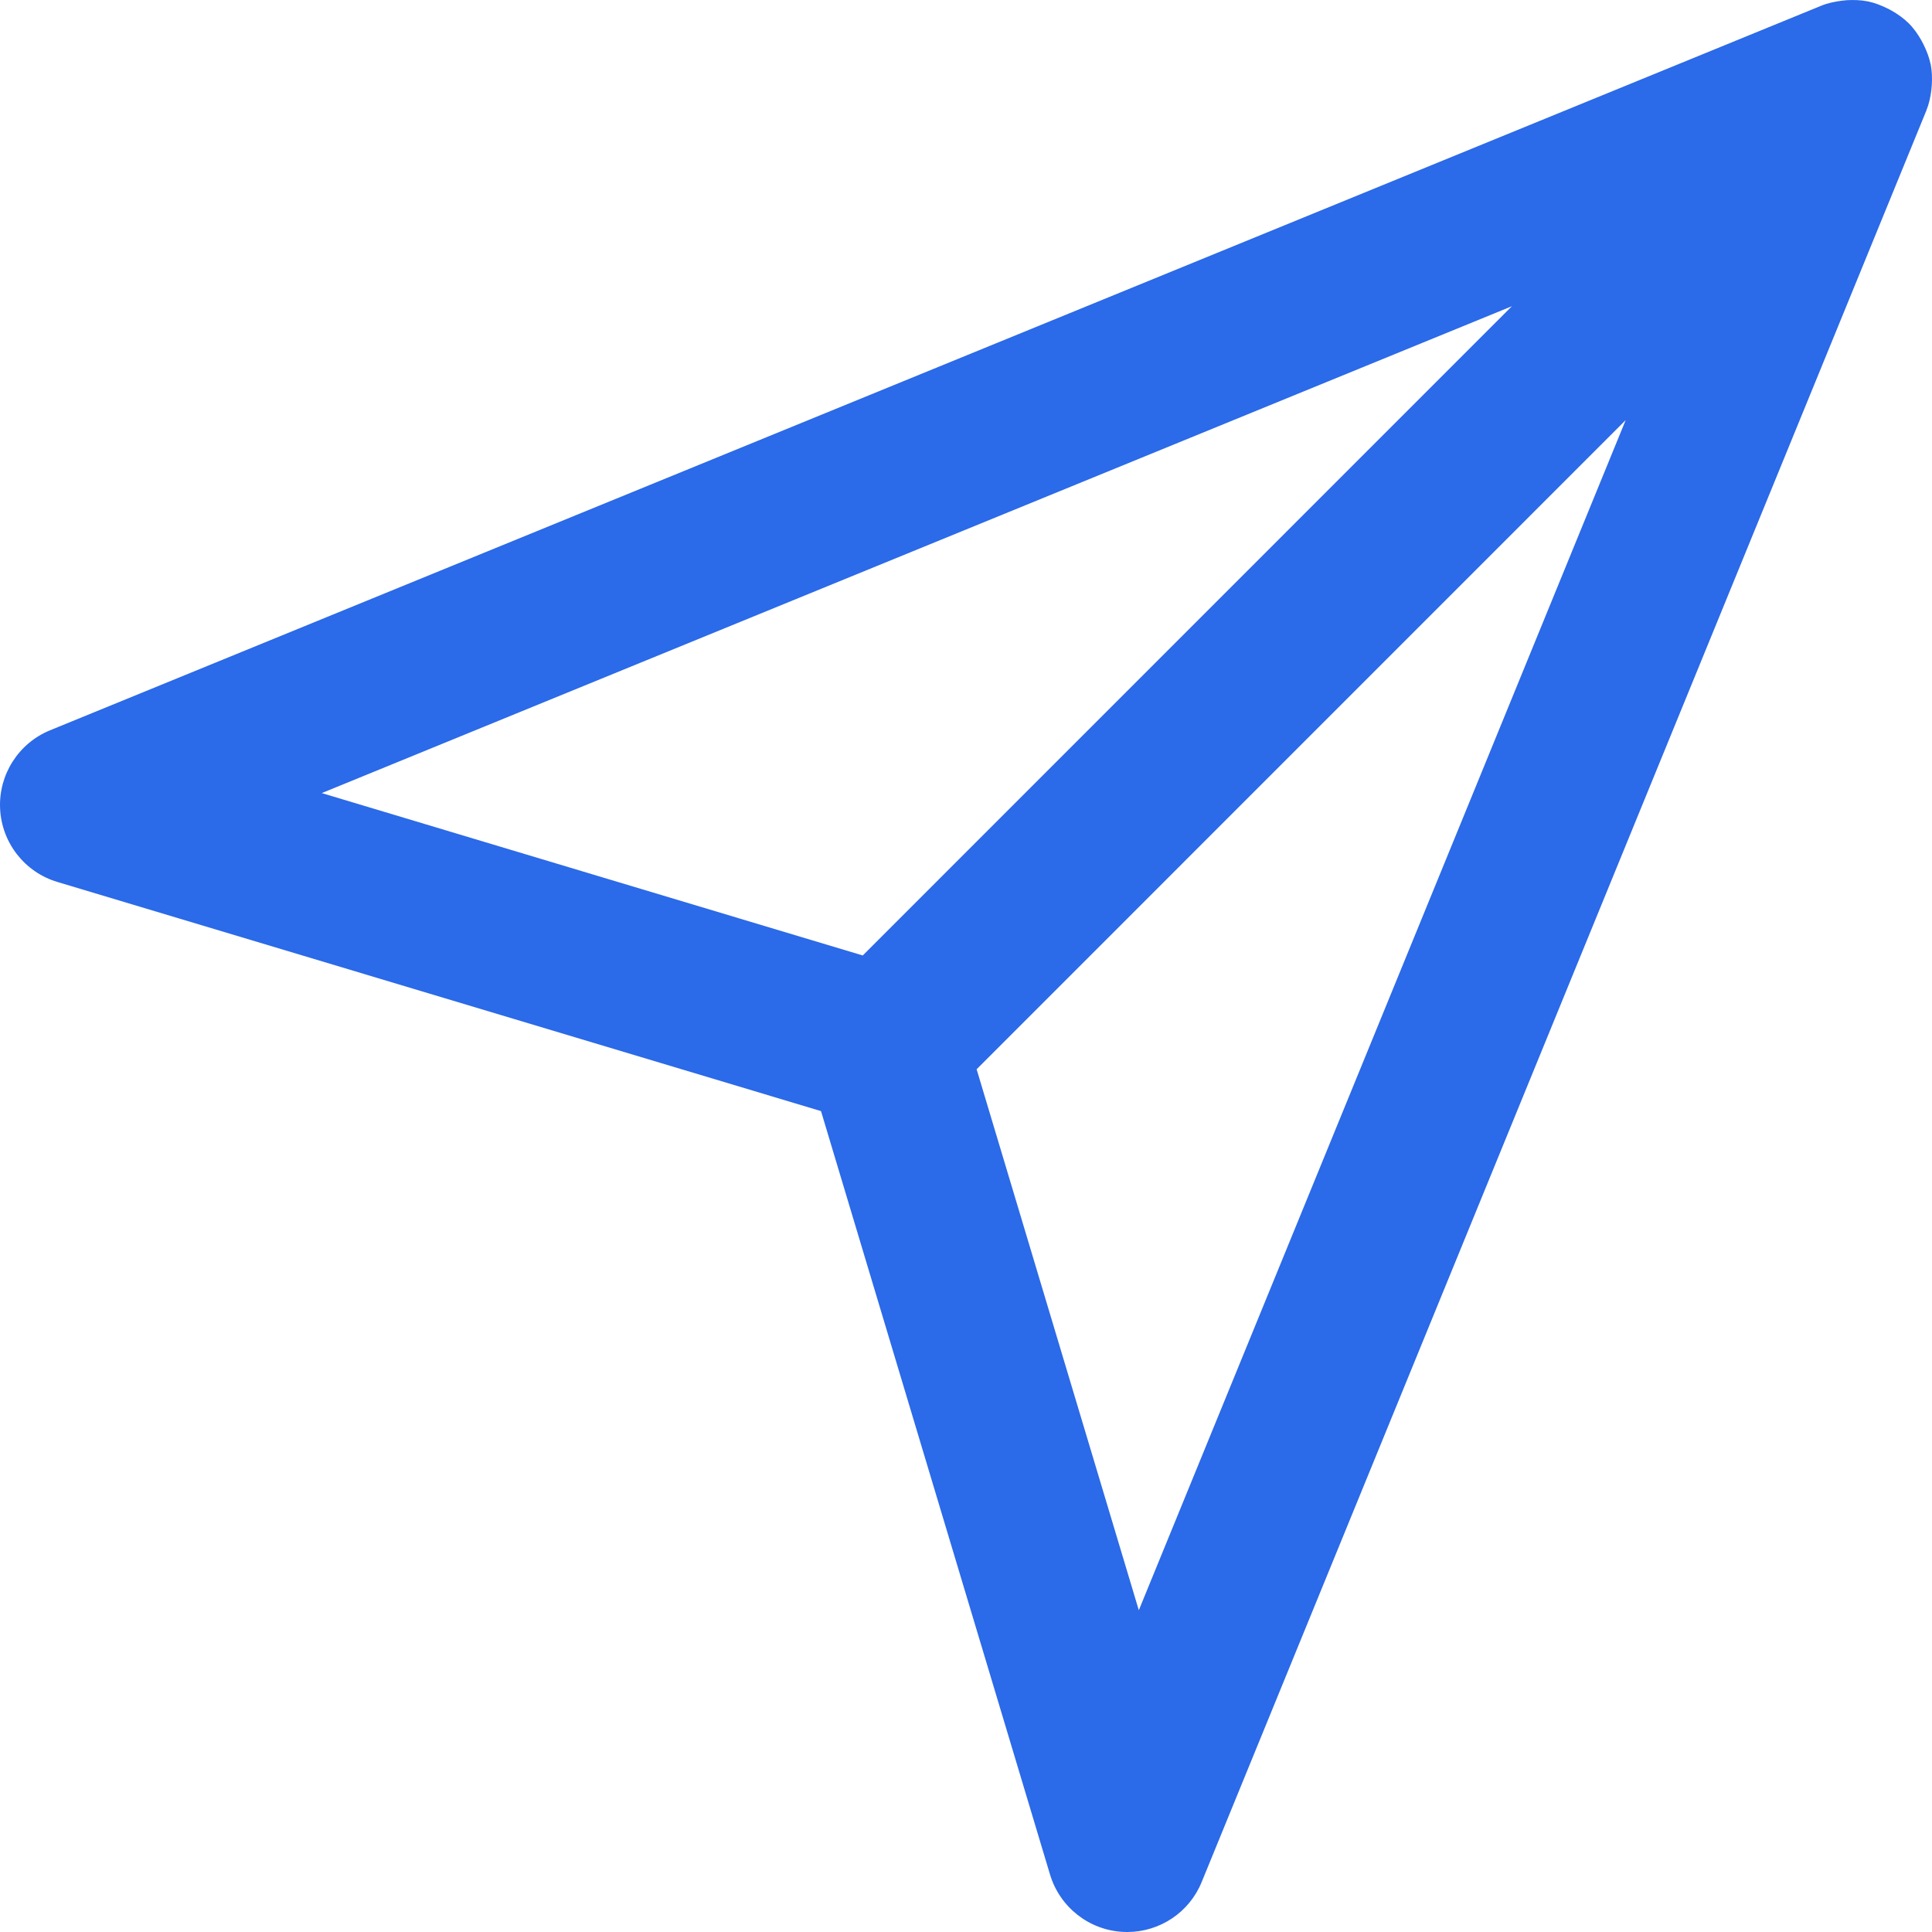 <svg width="20" height="20" viewBox="0 0 20 20" fill="none" xmlns="http://www.w3.org/2000/svg">
<path d="M19.987 0.668C19.986 0.665 19.985 0.661 19.984 0.658C19.97 0.592 19.945 0.528 19.915 0.466C19.907 0.45 19.899 0.434 19.89 0.418C19.855 0.356 19.813 0.295 19.759 0.241C19.705 0.188 19.645 0.146 19.582 0.11C19.567 0.101 19.552 0.094 19.536 0.086C19.472 0.055 19.407 0.029 19.338 0.015C19.336 0.015 19.335 0.014 19.333 0.014C19.262 -0 19.189 -0.002 19.117 0.002C19.101 0.003 19.085 0.005 19.07 0.007C18.996 0.016 18.923 0.031 18.854 0.059L0.518 7.56C0.191 7.694 -0.016 8.02 0.001 8.372C0.018 8.725 0.256 9.029 0.594 9.13L8.499 11.502L10.87 19.406C10.972 19.744 11.275 19.982 11.628 19.999C11.642 20 11.655 20 11.669 20C12.006 20 12.312 19.797 12.44 19.482L19.941 1.146C19.941 1.146 19.941 1.146 19.941 1.145C19.969 1.077 19.984 1.006 19.993 0.934C19.995 0.916 19.997 0.898 19.998 0.88C20.002 0.809 20 0.738 19.987 0.668ZM3.331 8.21L15.651 3.17L8.931 9.891L3.331 8.21ZM11.789 16.669L10.11 11.069L16.829 4.349L11.789 16.669Z" fill="#2B6AE8"/>
</svg>
